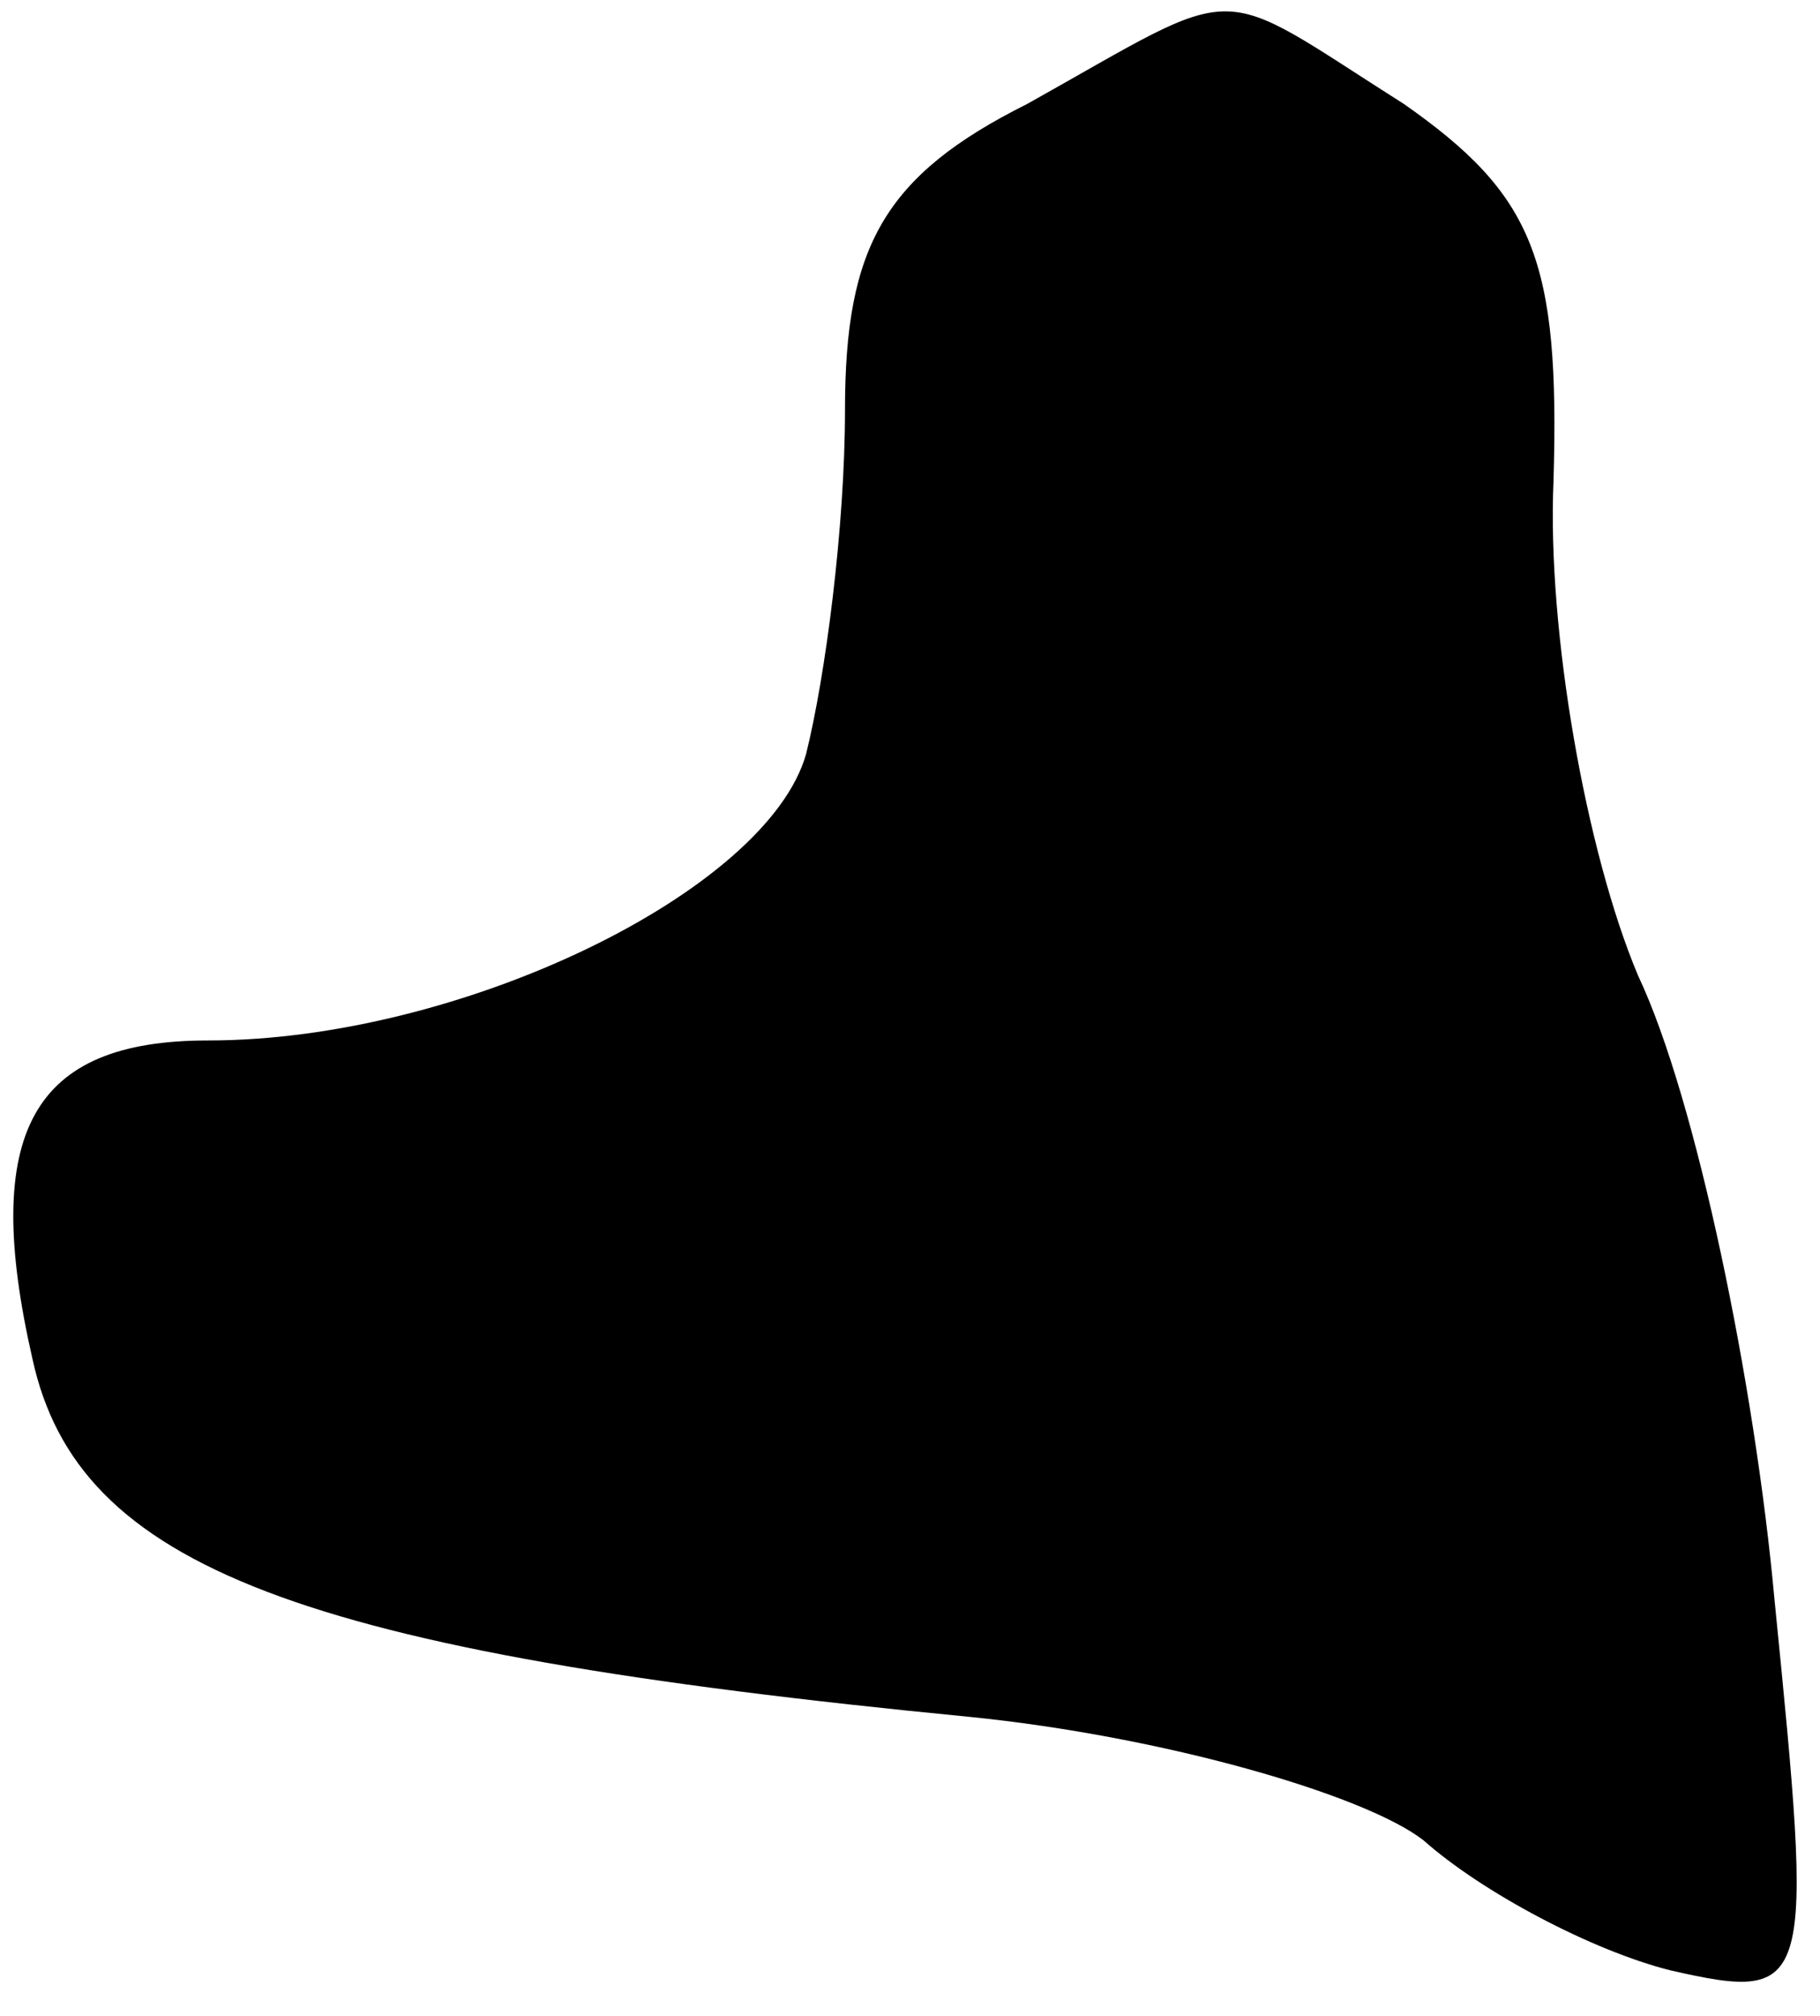 <?xml version="1.0" standalone="no"?>
<!DOCTYPE svg PUBLIC "-//W3C//DTD SVG 20010904//EN"
 "http://www.w3.org/TR/2001/REC-SVG-20010904/DTD/svg10.dtd">
<svg version="1.0" xmlns="http://www.w3.org/2000/svg"
 width="28pt" height="31pt" viewBox="0 0 28 31"
 preserveAspectRatio="xMidYMid meet">
<g transform="translate(0,31) scale(0.1,-0.1)"
fill="#000000" stroke="none">
<path fill="#000000" stroke="none" d="M158 294 c-22 -11 -28 -22 -28 -47 0
-18 -3 -41 -6 -53 -6 -21 -53 -44 -92 -44 -27 0 -35 -14 -27 -49 7 -32 41 -45
144 -55 30 -3 61 -12 70 -19 9 -8 26 -17 38 -20 22 -5 22 -3 16 57 -3 33 -12
77 -21 96 -8 19 -14 53 -13 76 1 34 -3 44 -23 58 -30 19 -24 19 -58 0z"/>
</g>
</svg>
